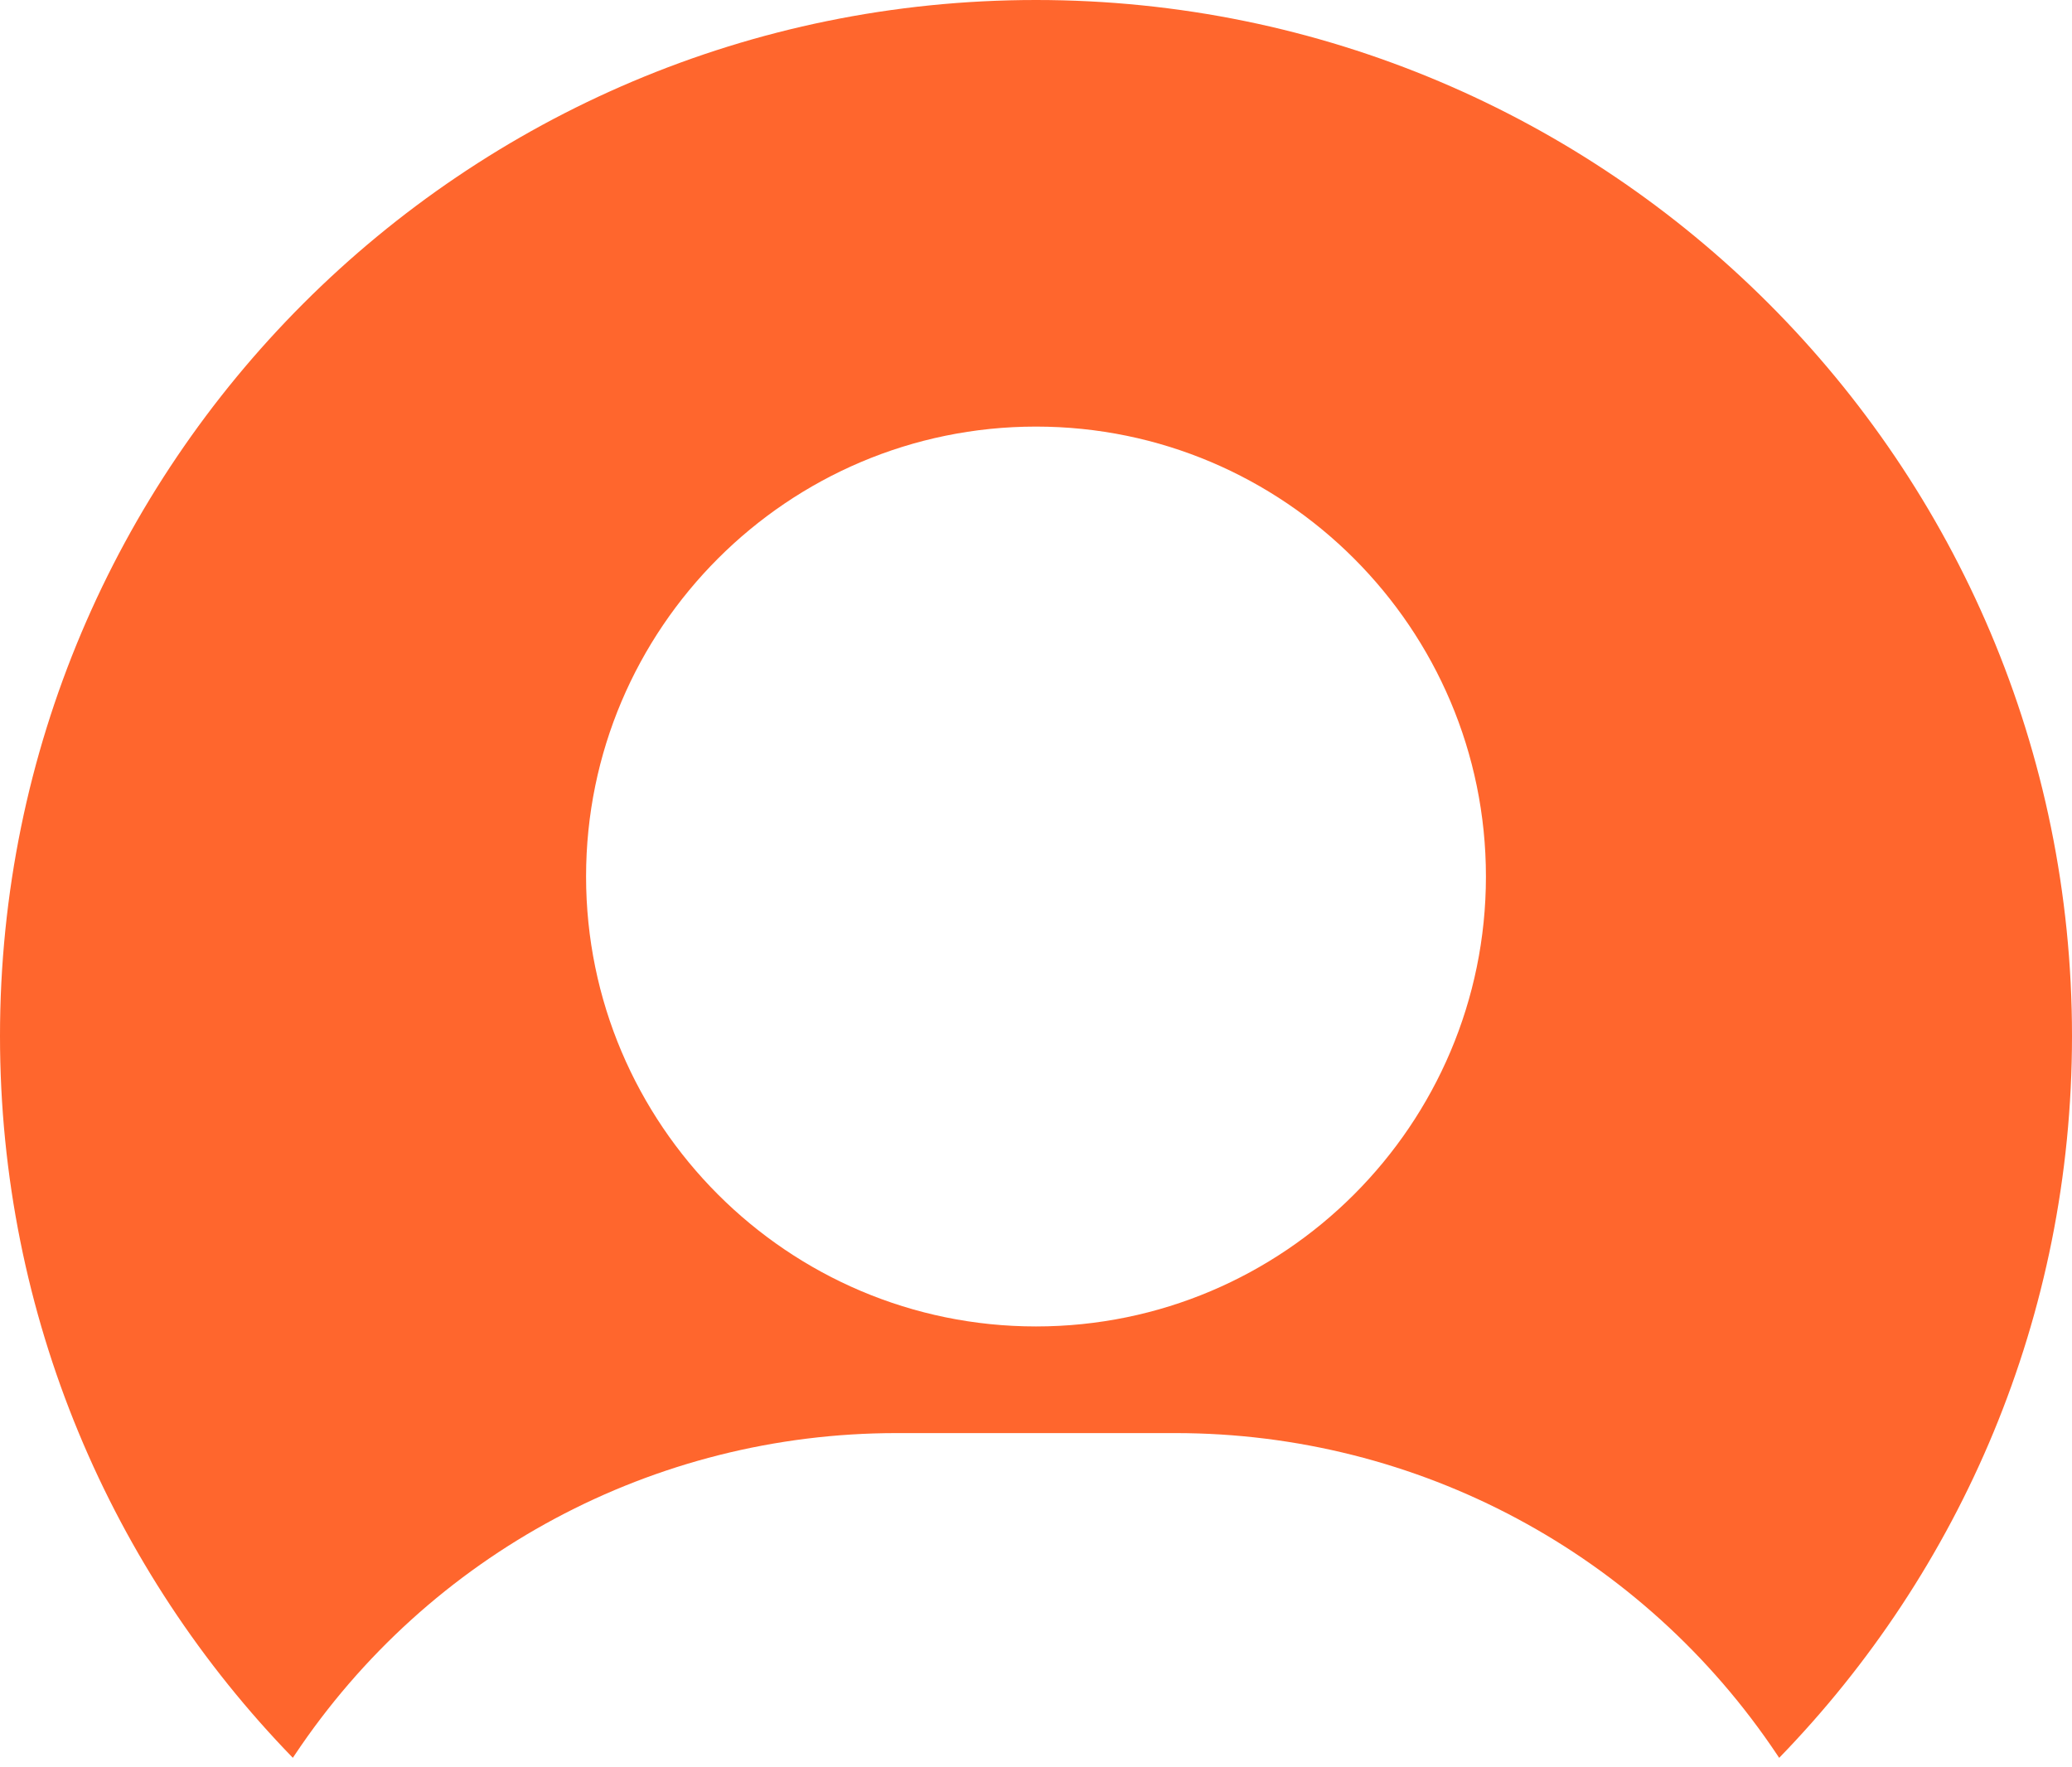 <svg width="34" height="29" viewBox="0 0 34 29" fill="none" xmlns="http://www.w3.org/2000/svg">
<path fill-rule="evenodd" clip-rule="evenodd" d="M4.805 28.844L4.833 28.803C7.04 25.492 10.734 23.516 14.712 23.516H19.288C23.266 23.516 26.96 25.492 29.167 28.803L29.195 28.845C32.169 25.783 34 21.605 34 17C34 7.611 26.389 0 17 0C7.611 0 0 7.611 0 17C0 21.605 1.831 25.783 4.805 28.844ZM17 7C12.929 7 9.617 10.312 9.617 14.383C9.617 18.454 12.929 21.766 17 21.766C21.071 21.766 24.383 18.454 24.383 14.383C24.383 10.312 21.071 7 17 7Z" fill="#FF662D"/>
</svg>
